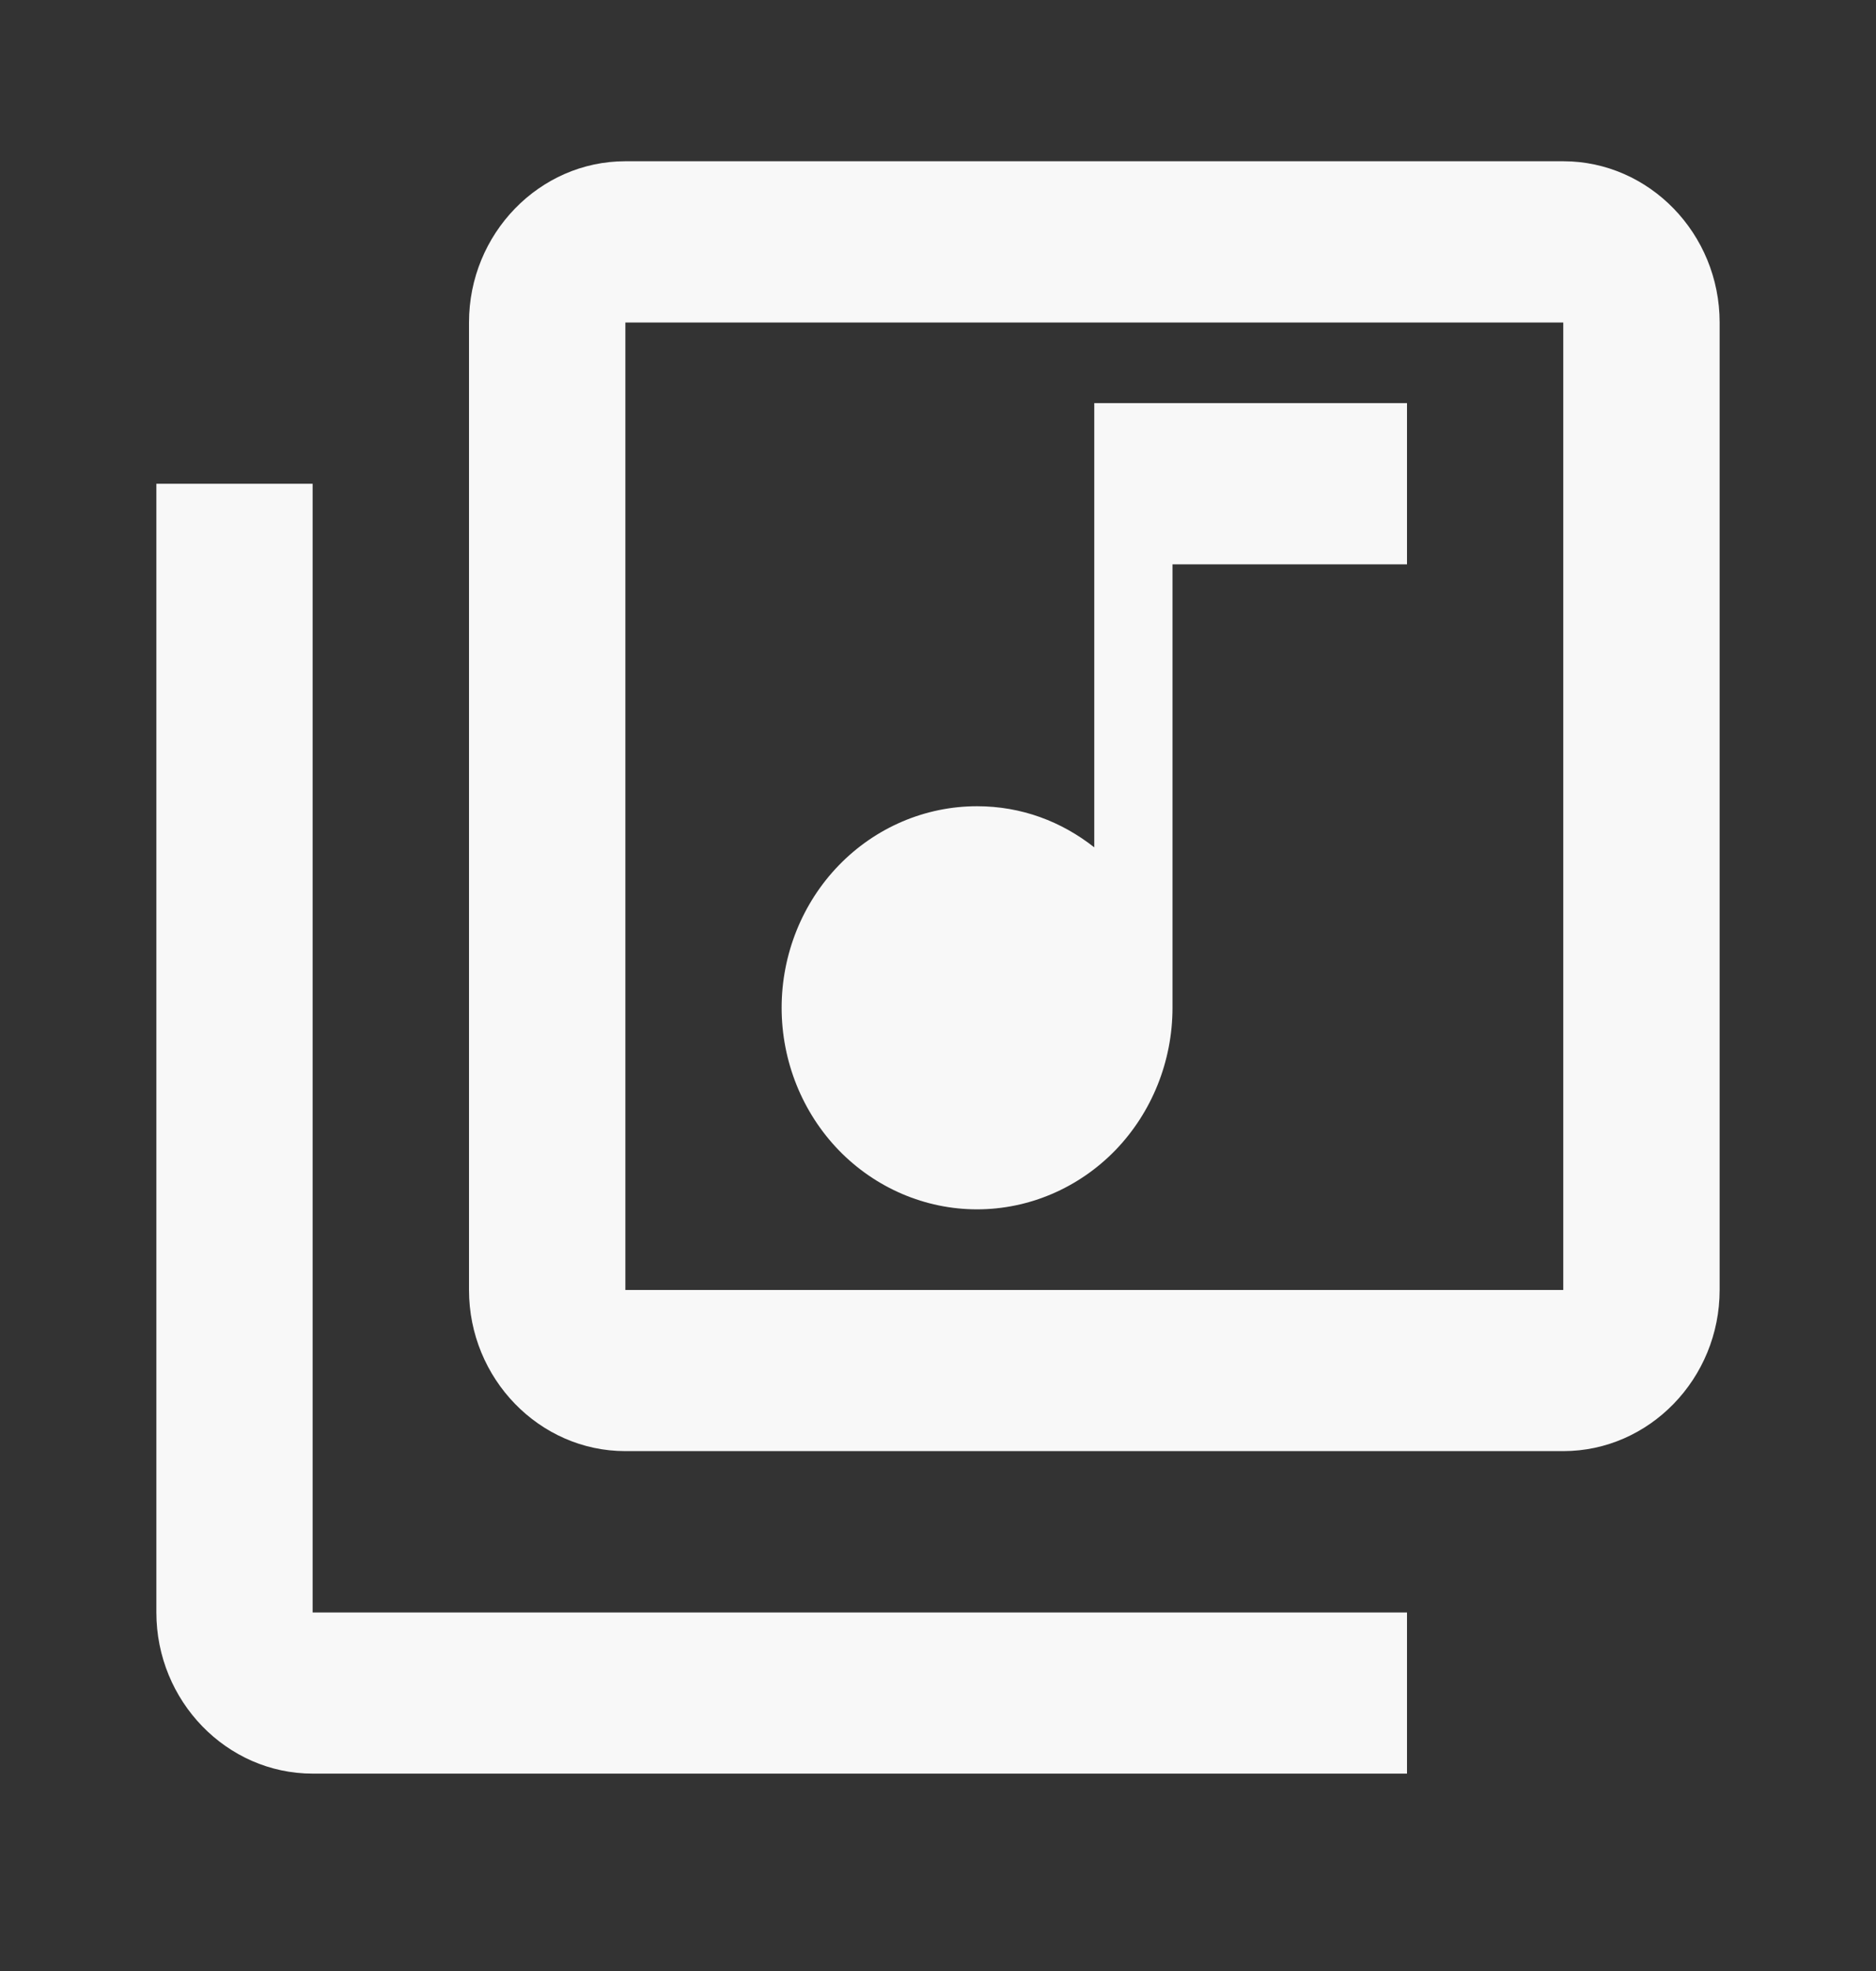 <svg width="20" height="21" viewBox="0 0 20 21" fill="none" xmlns="http://www.w3.org/2000/svg">
<rect x="0" y="0" width="20" height="21" fill="#333333" stroke="none"/>
<path d="M16.666 1.718H6.667C5.75 1.718 5 2.491 5 3.436V13.744C5 14.688 5.75 15.461 6.667 15.461H16.666C17.583 15.461 18.333 14.688 18.333 13.744V3.436C18.333 2.491 17.583 1.718 16.666 1.718ZM16.666 13.744H6.667V3.436H16.666V13.744ZM10.416 12.885C10.969 12.885 11.499 12.658 11.89 12.256C12.28 11.853 12.5 11.307 12.5 10.737V6.013H15V4.295H11.666V9.028C11.316 8.753 10.892 8.59 10.416 8.59C9.864 8.59 9.334 8.816 8.943 9.219C8.553 9.621 8.333 10.168 8.333 10.737C8.333 11.307 8.553 11.853 8.943 12.256C9.334 12.658 9.864 12.885 10.416 12.885ZM3.333 5.154H1.667V17.18C1.667 18.124 2.417 18.897 3.333 18.897H15V17.18H3.333V5.154Z" fill="#F8F8F8"/>
</svg>
